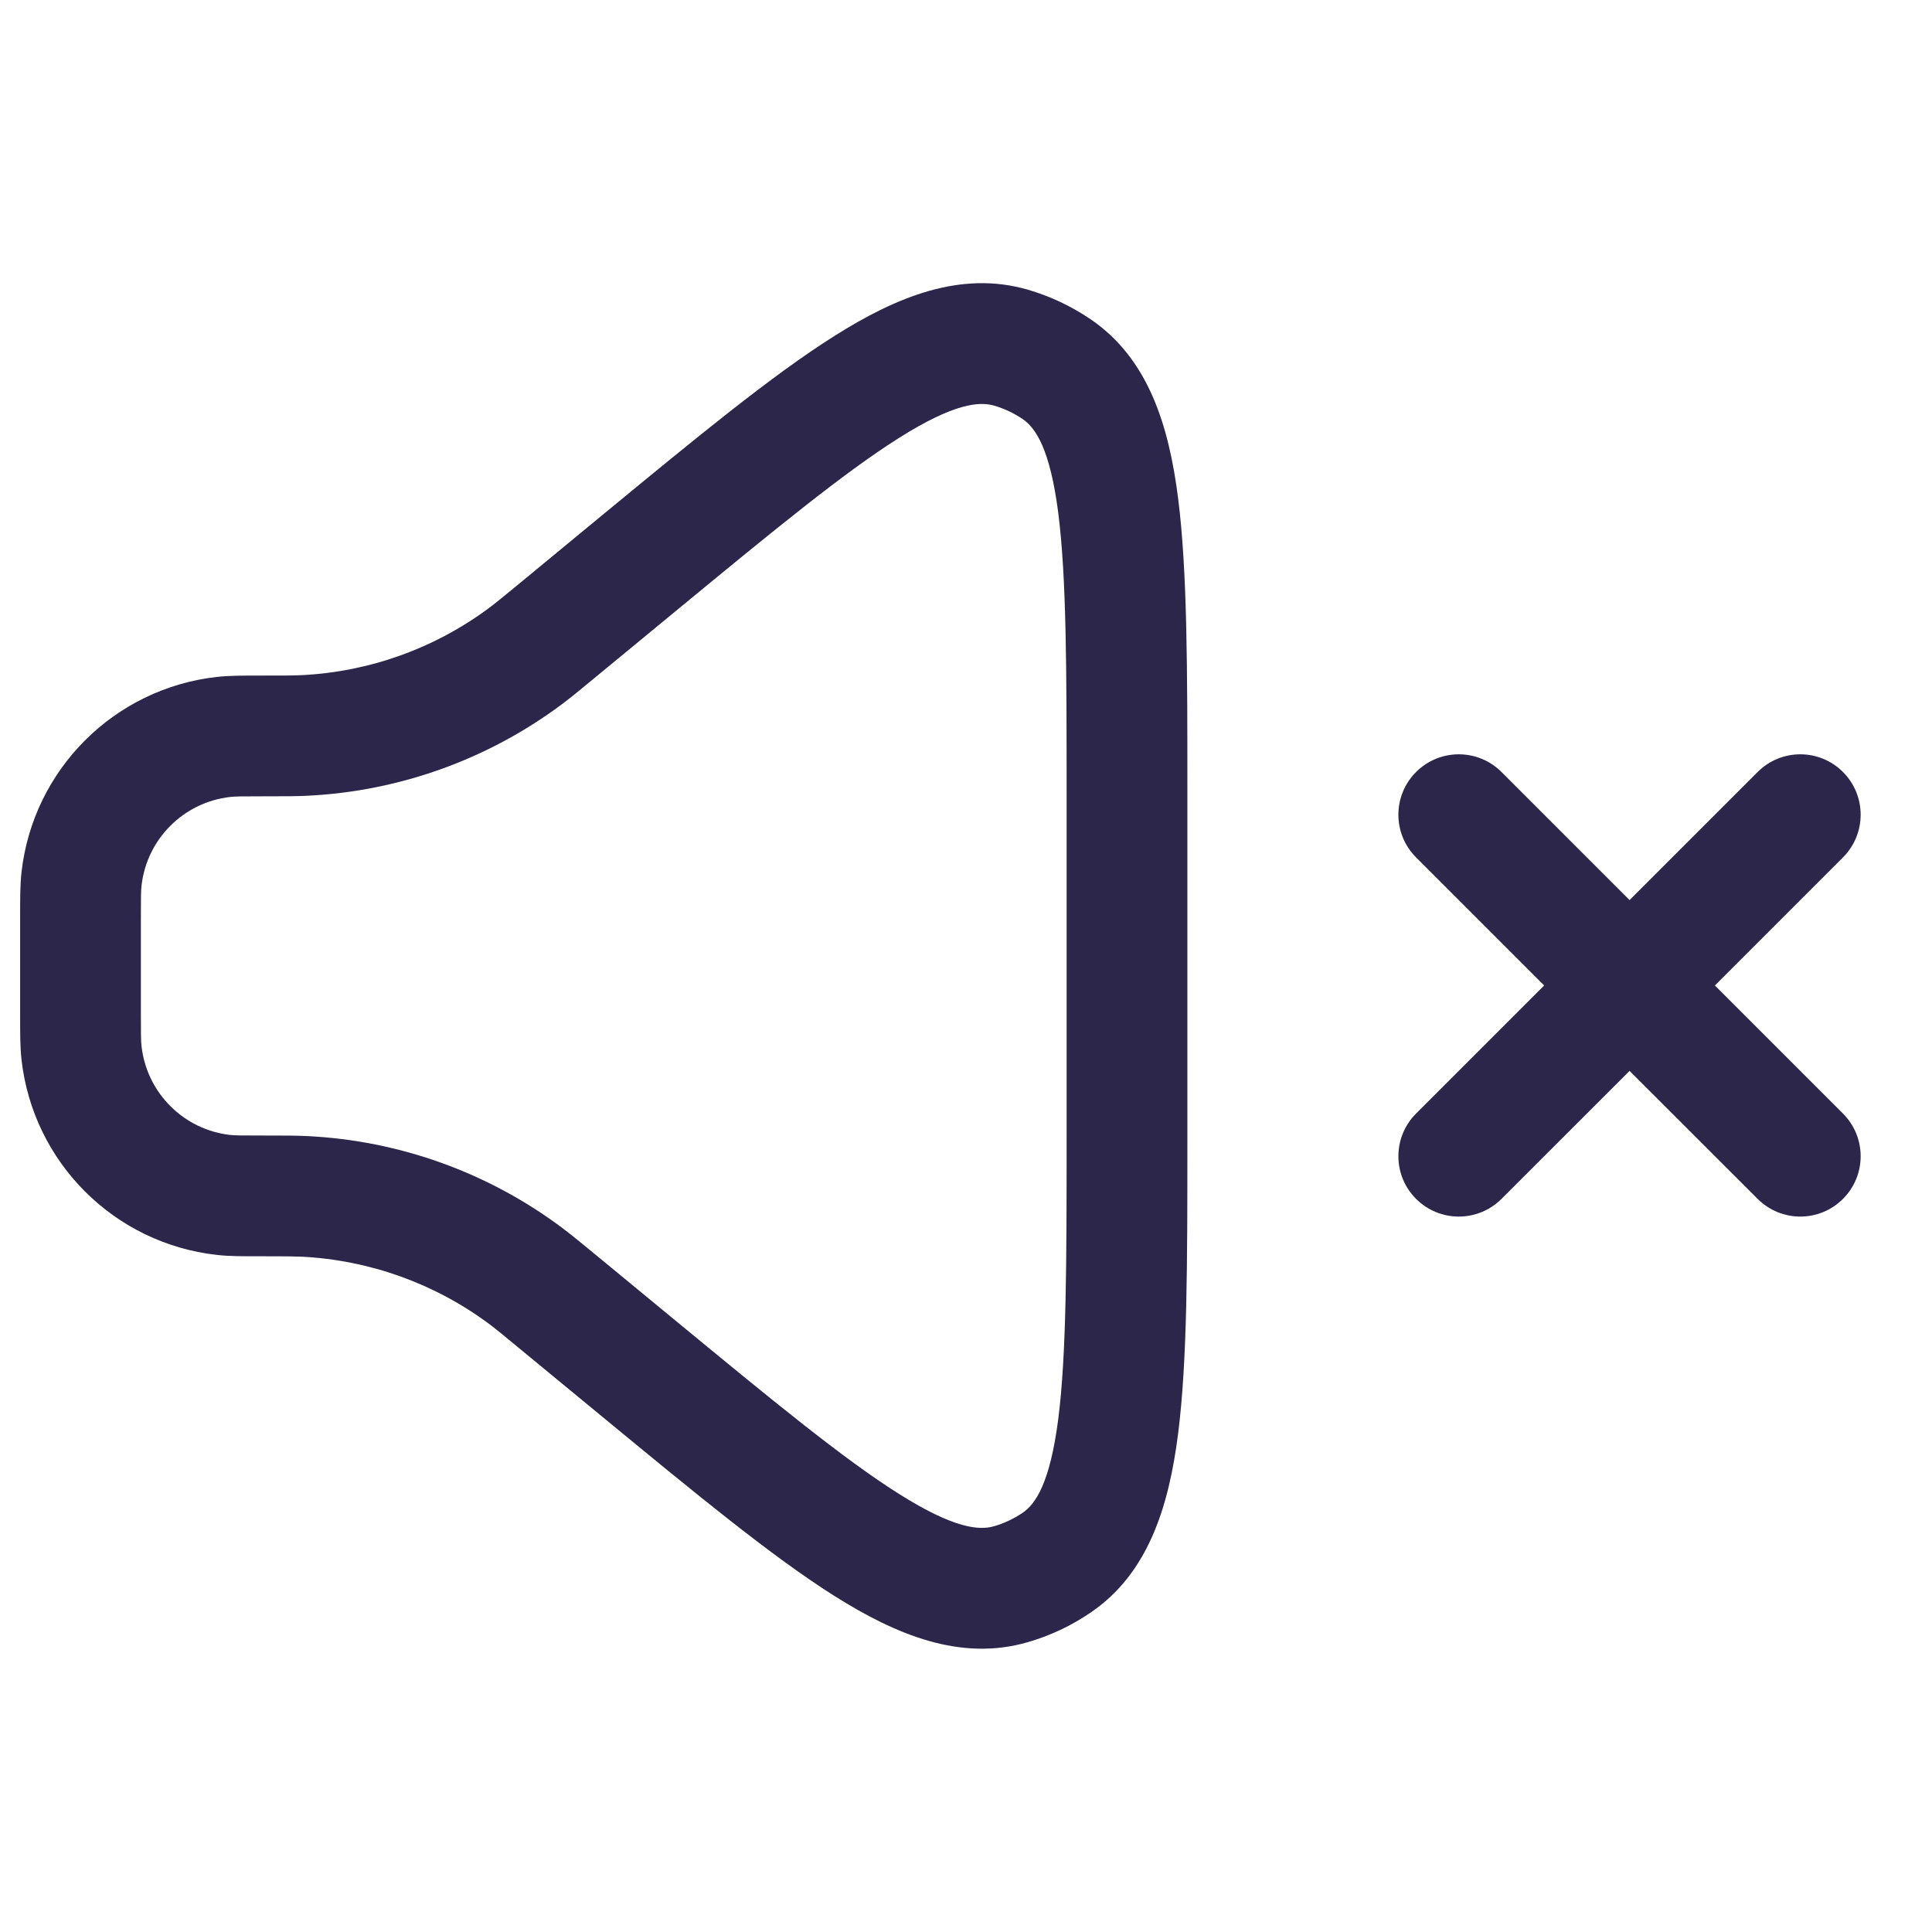 <svg width="24" height="24" viewBox="0 0 24 24" fill="none" xmlns="http://www.w3.org/2000/svg">
<path fill-rule="evenodd" clip-rule="evenodd" d="M12.77 3.599C11.934 3.356 11.132 3.689 10.363 4.175C9.59 4.662 8.652 5.435 7.478 6.402L6.438 7.26C6.239 7.424 6.158 7.49 6.078 7.55C5.401 8.054 4.589 8.346 3.746 8.387C3.647 8.392 3.542 8.392 3.284 8.392L3.242 8.392C3.019 8.392 2.848 8.392 2.694 8.409C1.418 8.552 0.41 9.56 0.267 10.836C0.25 10.99 0.25 11.161 0.25 11.384V12.614C0.25 12.837 0.25 13.009 0.267 13.162C0.41 14.439 1.418 15.447 2.694 15.589C2.848 15.607 3.019 15.606 3.242 15.606L3.284 15.606C3.542 15.606 3.647 15.607 3.746 15.611C4.589 15.653 5.401 15.944 6.078 16.448C6.158 16.508 6.239 16.574 6.438 16.739L7.478 17.596C8.652 18.563 9.59 19.336 10.363 19.824C11.132 20.309 11.934 20.643 12.77 20.399C13.047 20.319 13.309 20.195 13.548 20.032C14.267 19.543 14.52 18.711 14.635 17.809C14.75 16.902 14.75 15.687 14.75 14.166V9.833C14.75 8.312 14.75 7.096 14.635 6.19C14.52 5.287 14.267 4.456 13.548 3.966C13.309 3.804 13.047 3.68 12.77 3.599ZM8.388 7.596C9.616 6.584 10.481 5.874 11.163 5.443C11.858 5.004 12.169 4.987 12.35 5.039C12.476 5.076 12.595 5.132 12.704 5.206C12.859 5.312 13.043 5.563 13.147 6.379C13.248 7.179 13.25 8.299 13.25 9.89V14.109C13.25 15.7 13.248 16.819 13.147 17.62C13.043 18.435 12.859 18.686 12.704 18.792C12.595 18.866 12.476 18.922 12.35 18.959C12.169 19.012 11.858 18.994 11.163 18.555C10.481 18.125 9.616 17.414 8.388 16.402L7.376 15.568C7.197 15.421 7.087 15.33 6.974 15.246C6.058 14.563 4.96 14.169 3.819 14.113C3.679 14.106 3.536 14.106 3.304 14.106H3.284C3 14.106 2.92 14.105 2.861 14.099C2.281 14.034 1.823 13.576 1.758 12.995C1.751 12.937 1.75 12.856 1.75 12.573V11.426C1.75 11.142 1.751 11.062 1.758 11.003C1.823 10.423 2.281 9.965 2.861 9.9C2.92 9.893 3 9.892 3.284 9.892H3.304C3.536 9.892 3.679 9.892 3.819 9.885C4.96 9.829 6.058 9.435 6.974 8.753C7.087 8.669 7.197 8.578 7.376 8.43L8.388 7.596Z" fill="#2D264B"/>
<path d="M18.652 9.59C18.359 9.297 17.884 9.297 17.591 9.59C17.298 9.883 17.298 10.358 17.591 10.651L19.182 12.242L17.591 13.833C17.298 14.126 17.298 14.601 17.591 14.893C17.884 15.186 18.359 15.186 18.652 14.893L20.243 13.303L21.834 14.893C22.127 15.186 22.601 15.186 22.894 14.893C23.187 14.601 23.187 14.126 22.894 13.833L21.303 12.242L22.894 10.651C23.187 10.358 23.187 9.883 22.894 9.59C22.601 9.297 22.127 9.297 21.834 9.59L20.243 11.181L18.652 9.59Z" fill="#2D264B"/>
</svg>
